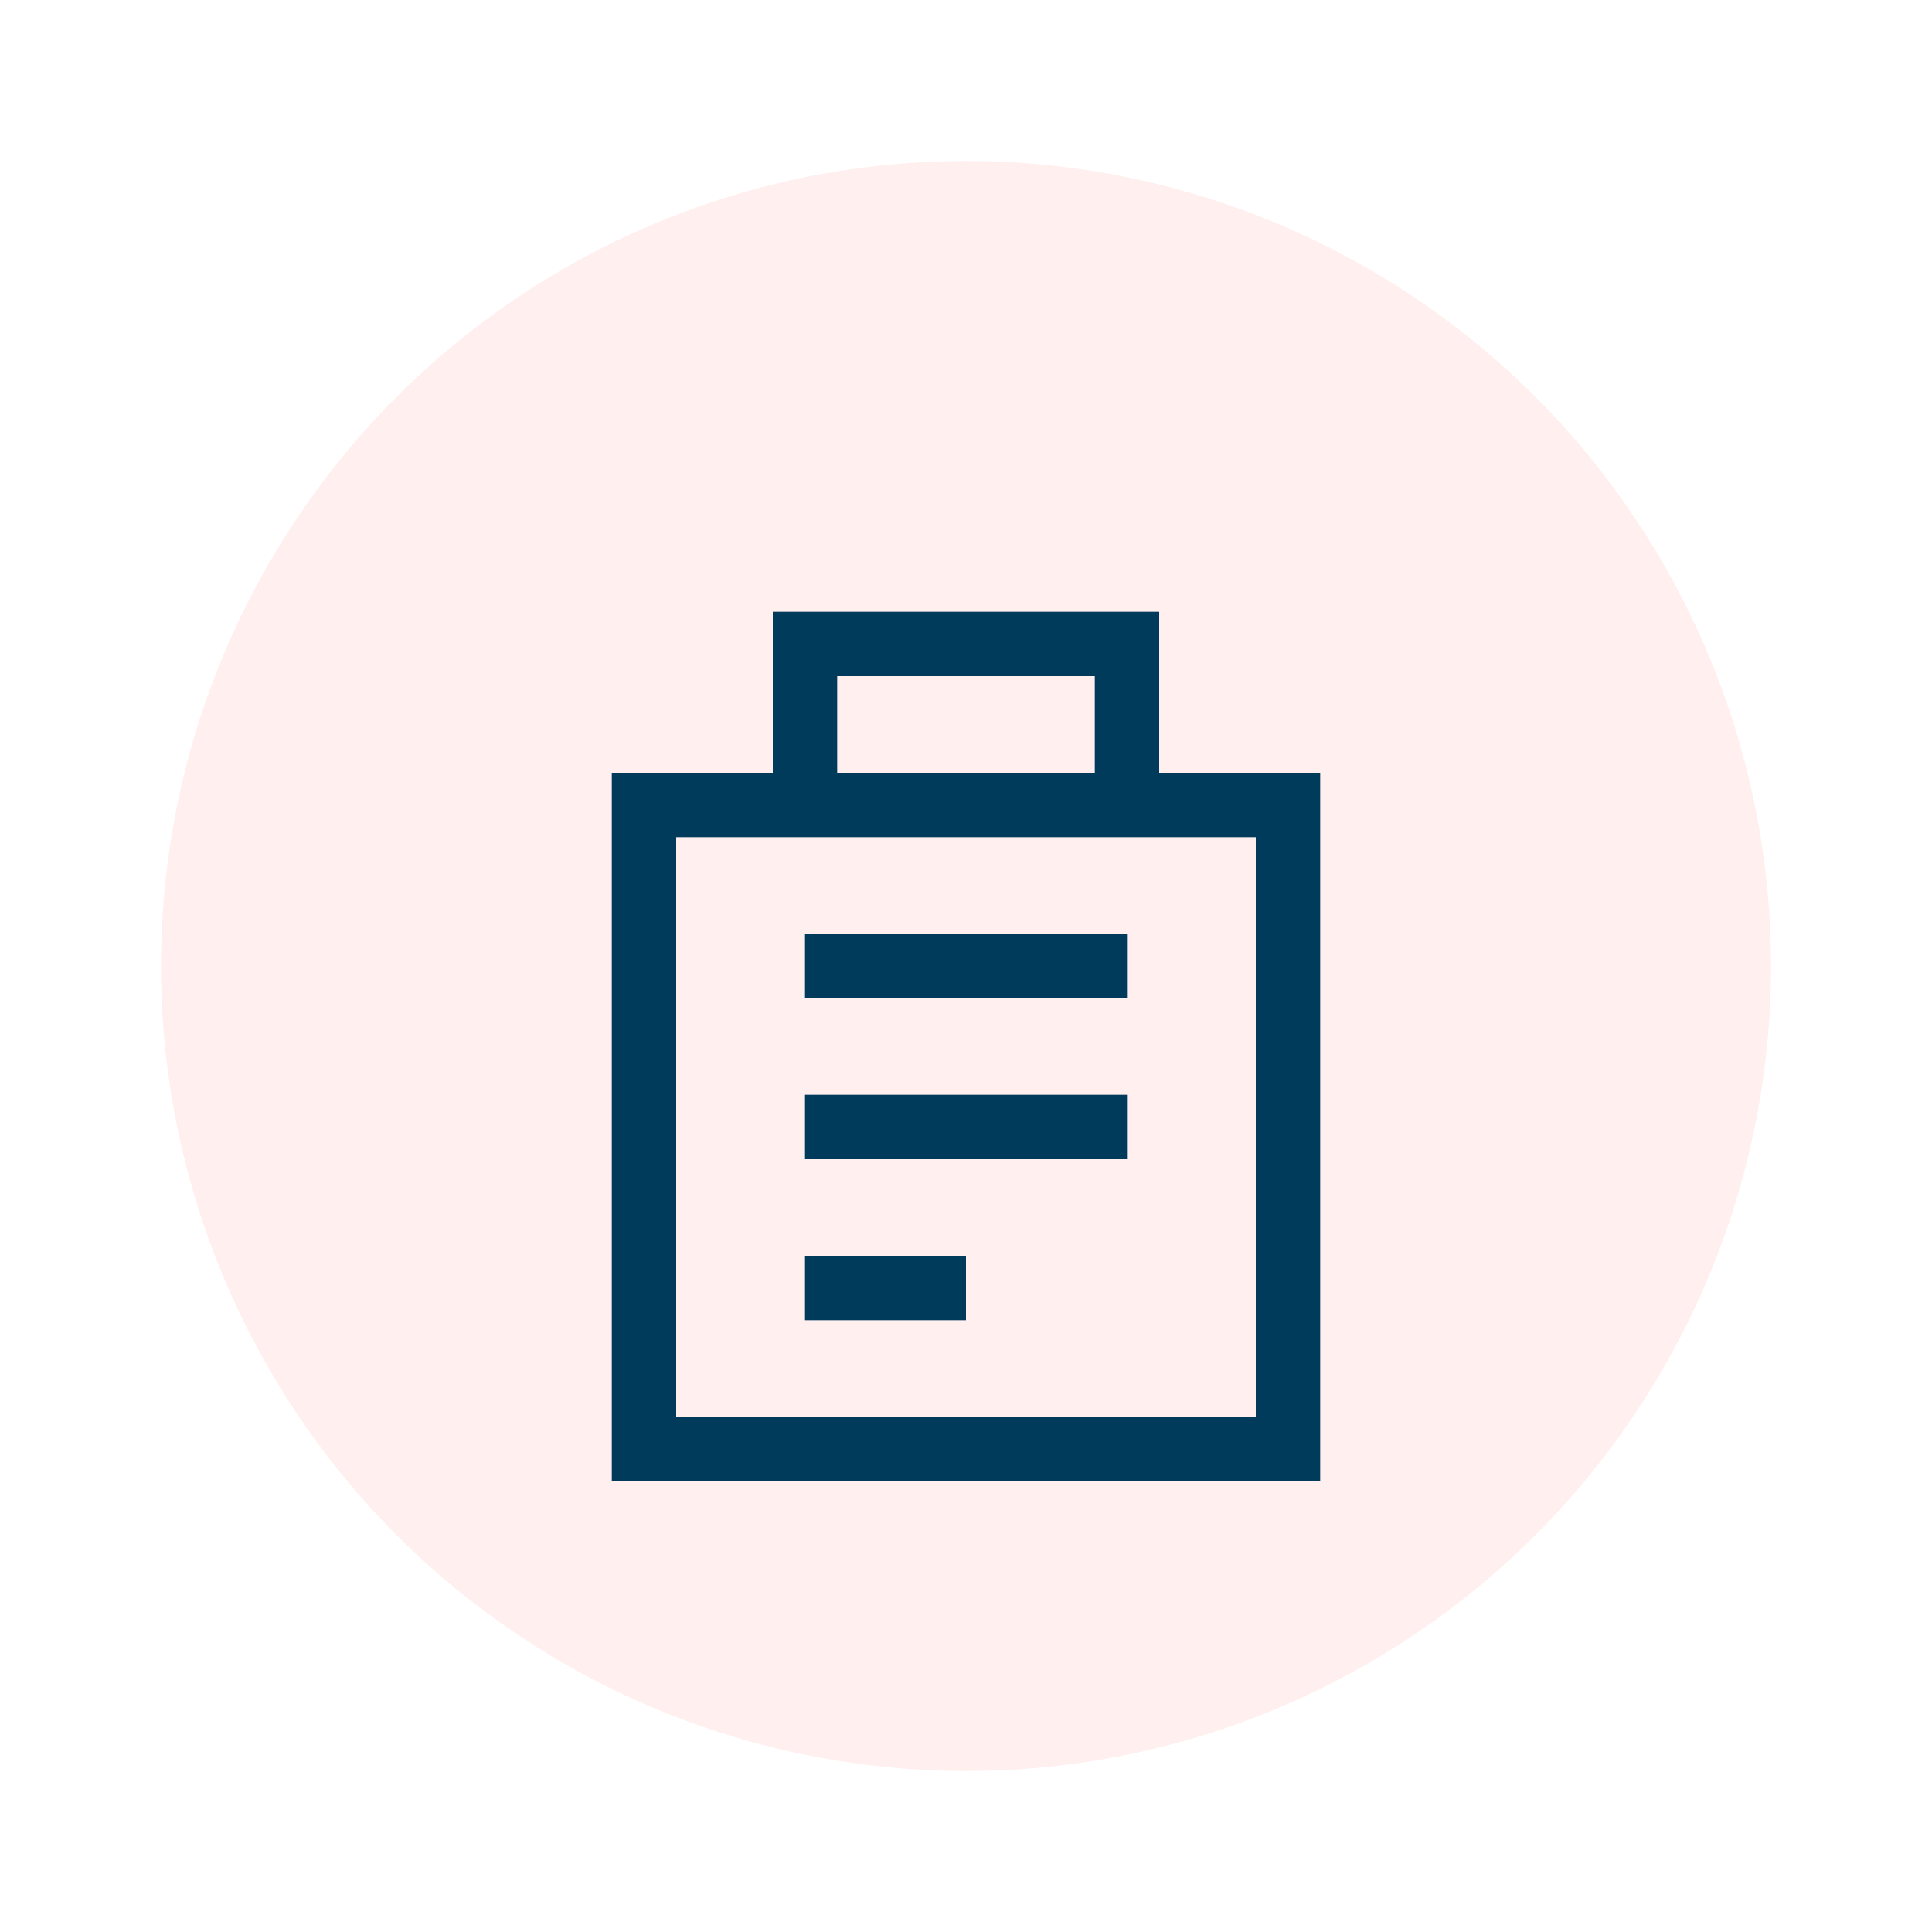 <svg width="60" height="60" viewBox="0 0 60 60" fill="none" xmlns="http://www.w3.org/2000/svg">
  <circle cx="30" cy="30" r="25" fill="#FF5F57" opacity="0.1"/>
  <path d="M20 25 L40 25 L40 45 L20 45 Z" fill="none" stroke="#003B5C" stroke-width="2"/>
  <path d="M25 25 L25 20 L35 20 L35 25" fill="none" stroke="#003B5C" stroke-width="2"/>
  <path d="M25 30 L35 30" stroke="#003B5C" stroke-width="2"/>
  <path d="M25 35 L35 35" stroke="#003B5C" stroke-width="2"/>
  <path d="M25 40 L30 40" stroke="#003B5C" stroke-width="2"/>
</svg>